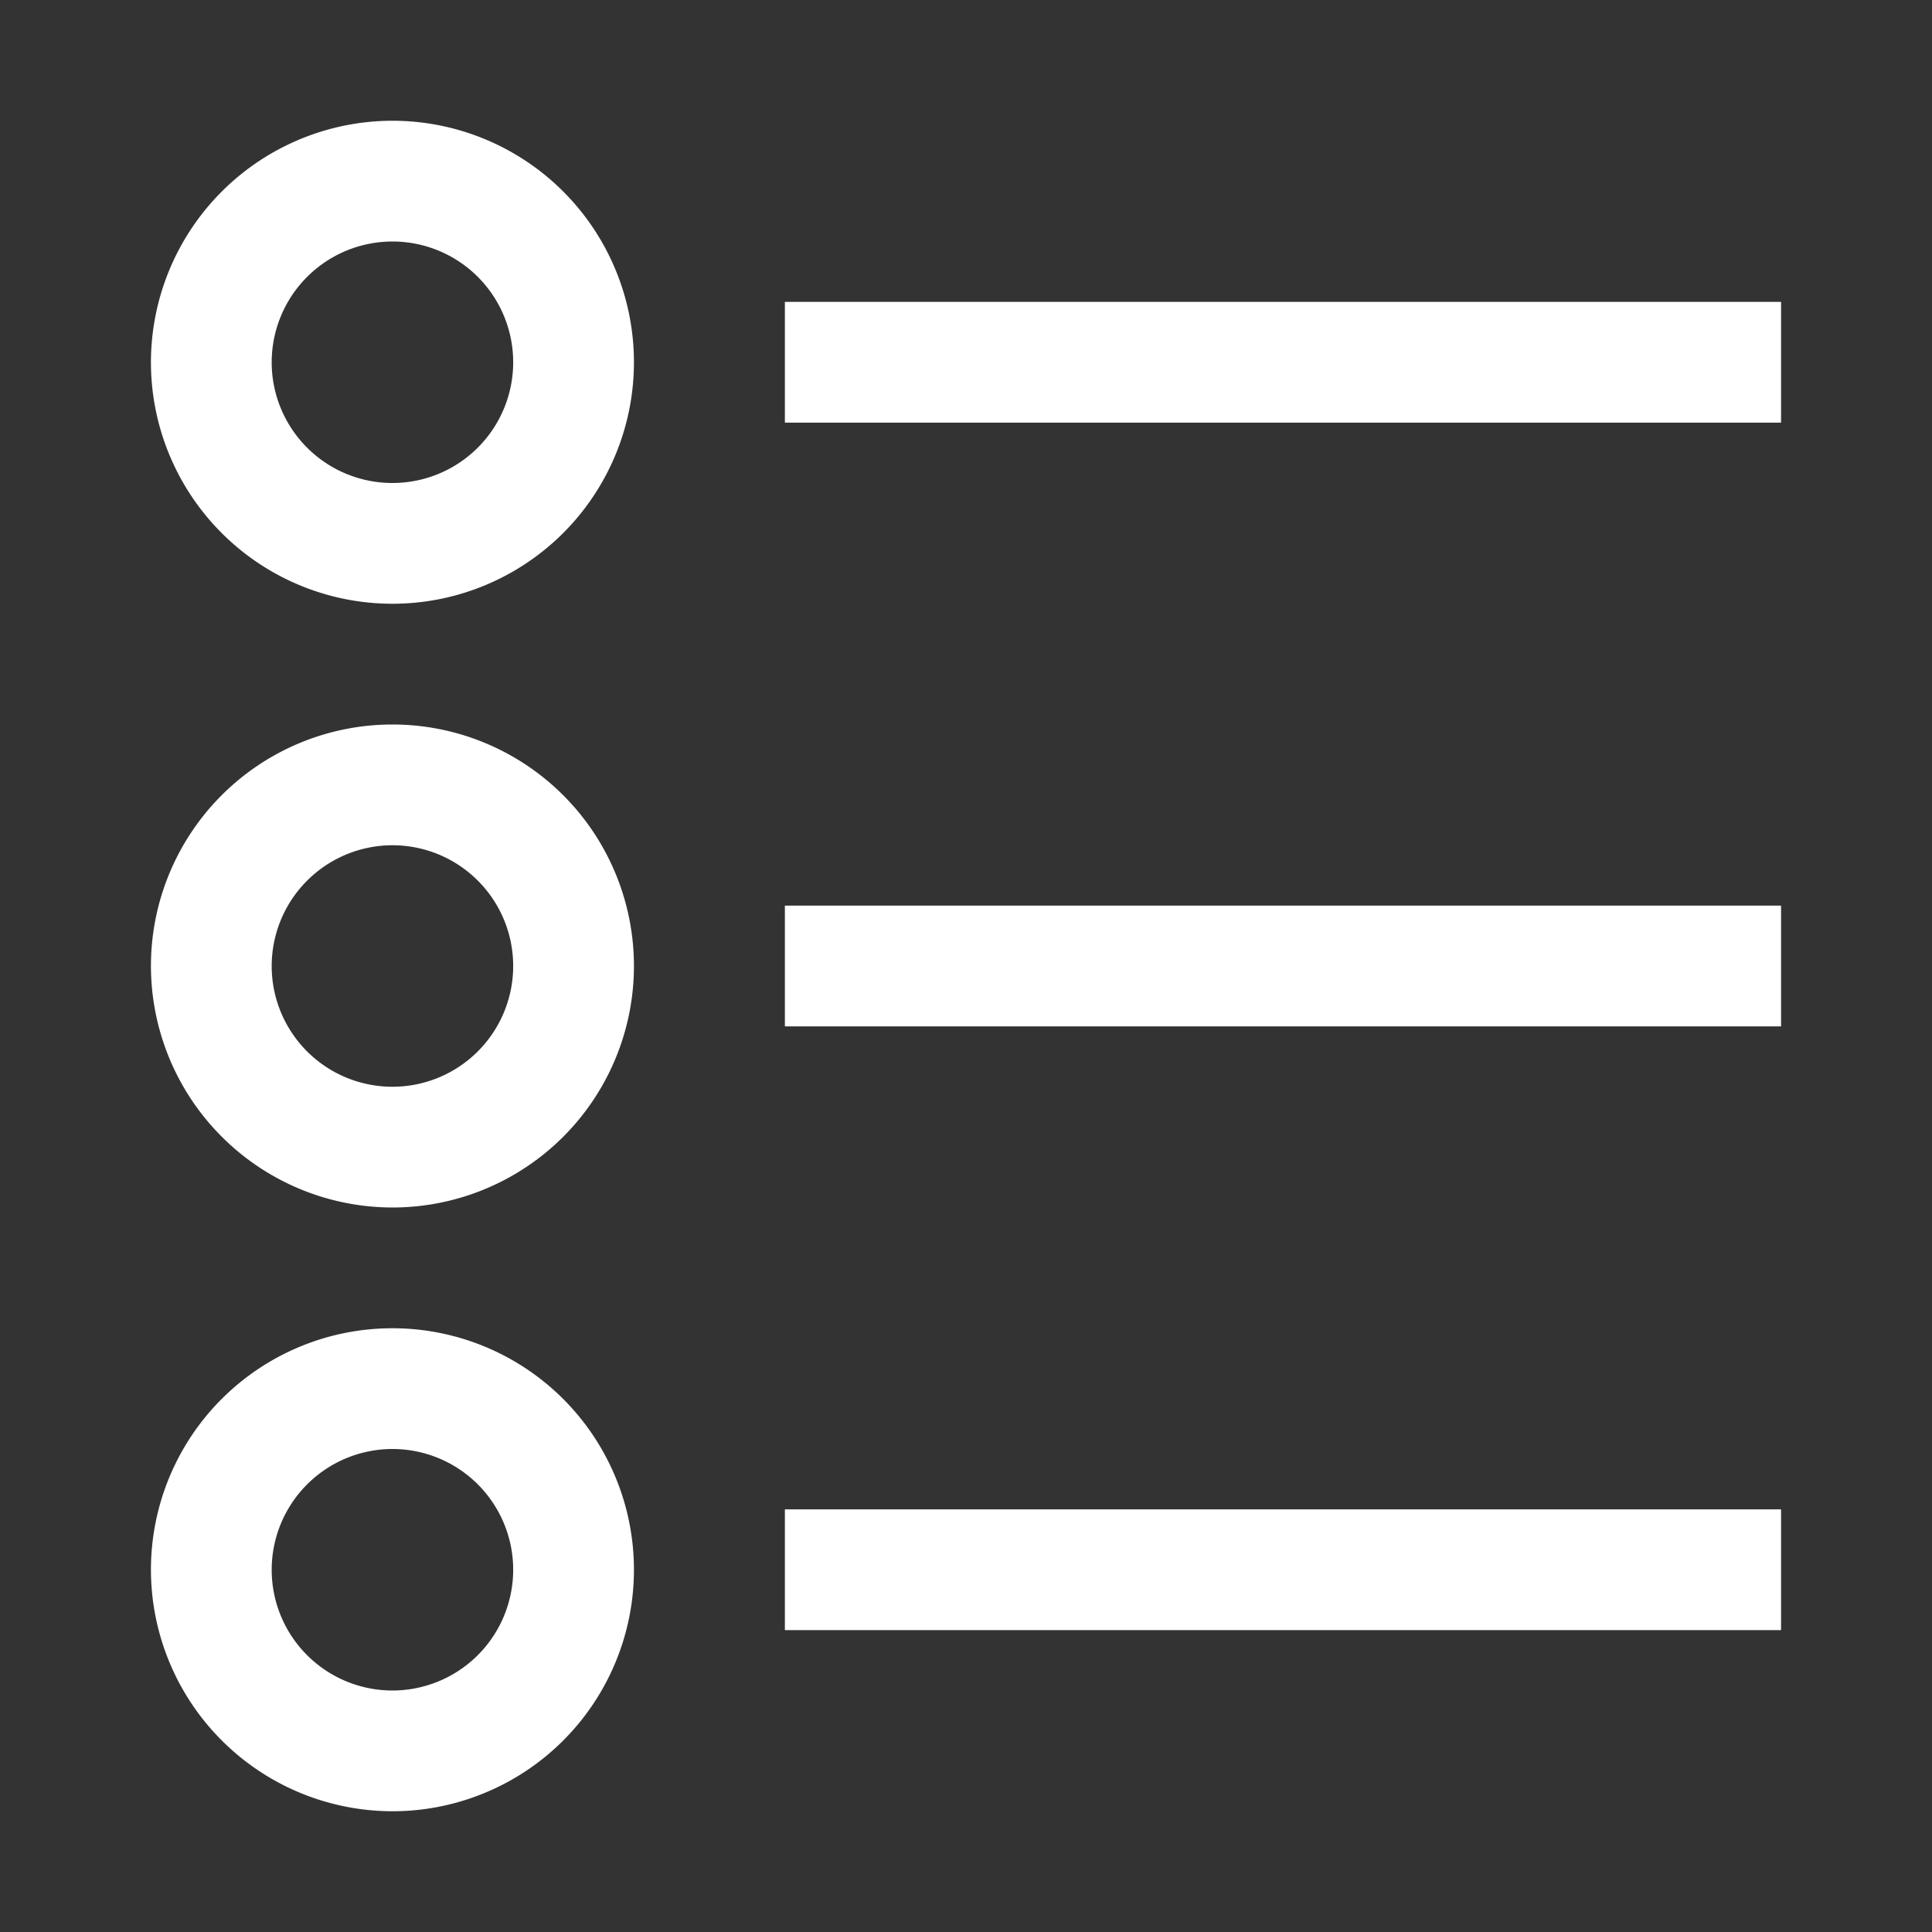<svg xmlns="http://www.w3.org/2000/svg" viewBox="0 0 512 512">
  <rect x="0" y="0" width="512" height="512" fill="#333333" stroke="none"/>
  <rect width="264" height="32" x="208" y="80" fill="white" class="ci-primary"/>
  <path fill="white" d="M40,96a64,64,0,1,0,64-64A64.072,64.072,0,0,0,40,96Zm64-32A32,32,0,1,1,72,96,32.036,32.036,0,0,1,104,64Z" class="ci-primary"/>
  <rect width="264" height="32" x="208" y="240" fill="white" class="ci-primary"/>
  <path fill="white" d="M104,320a64,64,0,1,0-64-64A64.072,64.072,0,0,0,104,320Zm0-96a32,32,0,1,1-32,32A32.036,32.036,0,0,1,104,224Z" class="ci-primary"/>
  <rect width="264" height="32" x="208" y="400" fill="white" class="ci-primary"/>
  <path fill="white" d="M104,480a64,64,0,1,0-64-64A64.072,64.072,0,0,0,104,480Zm0-96a32,32,0,1,1-32,32A32.036,32.036,0,0,1,104,384Z" class="ci-primary"/>
</svg>
